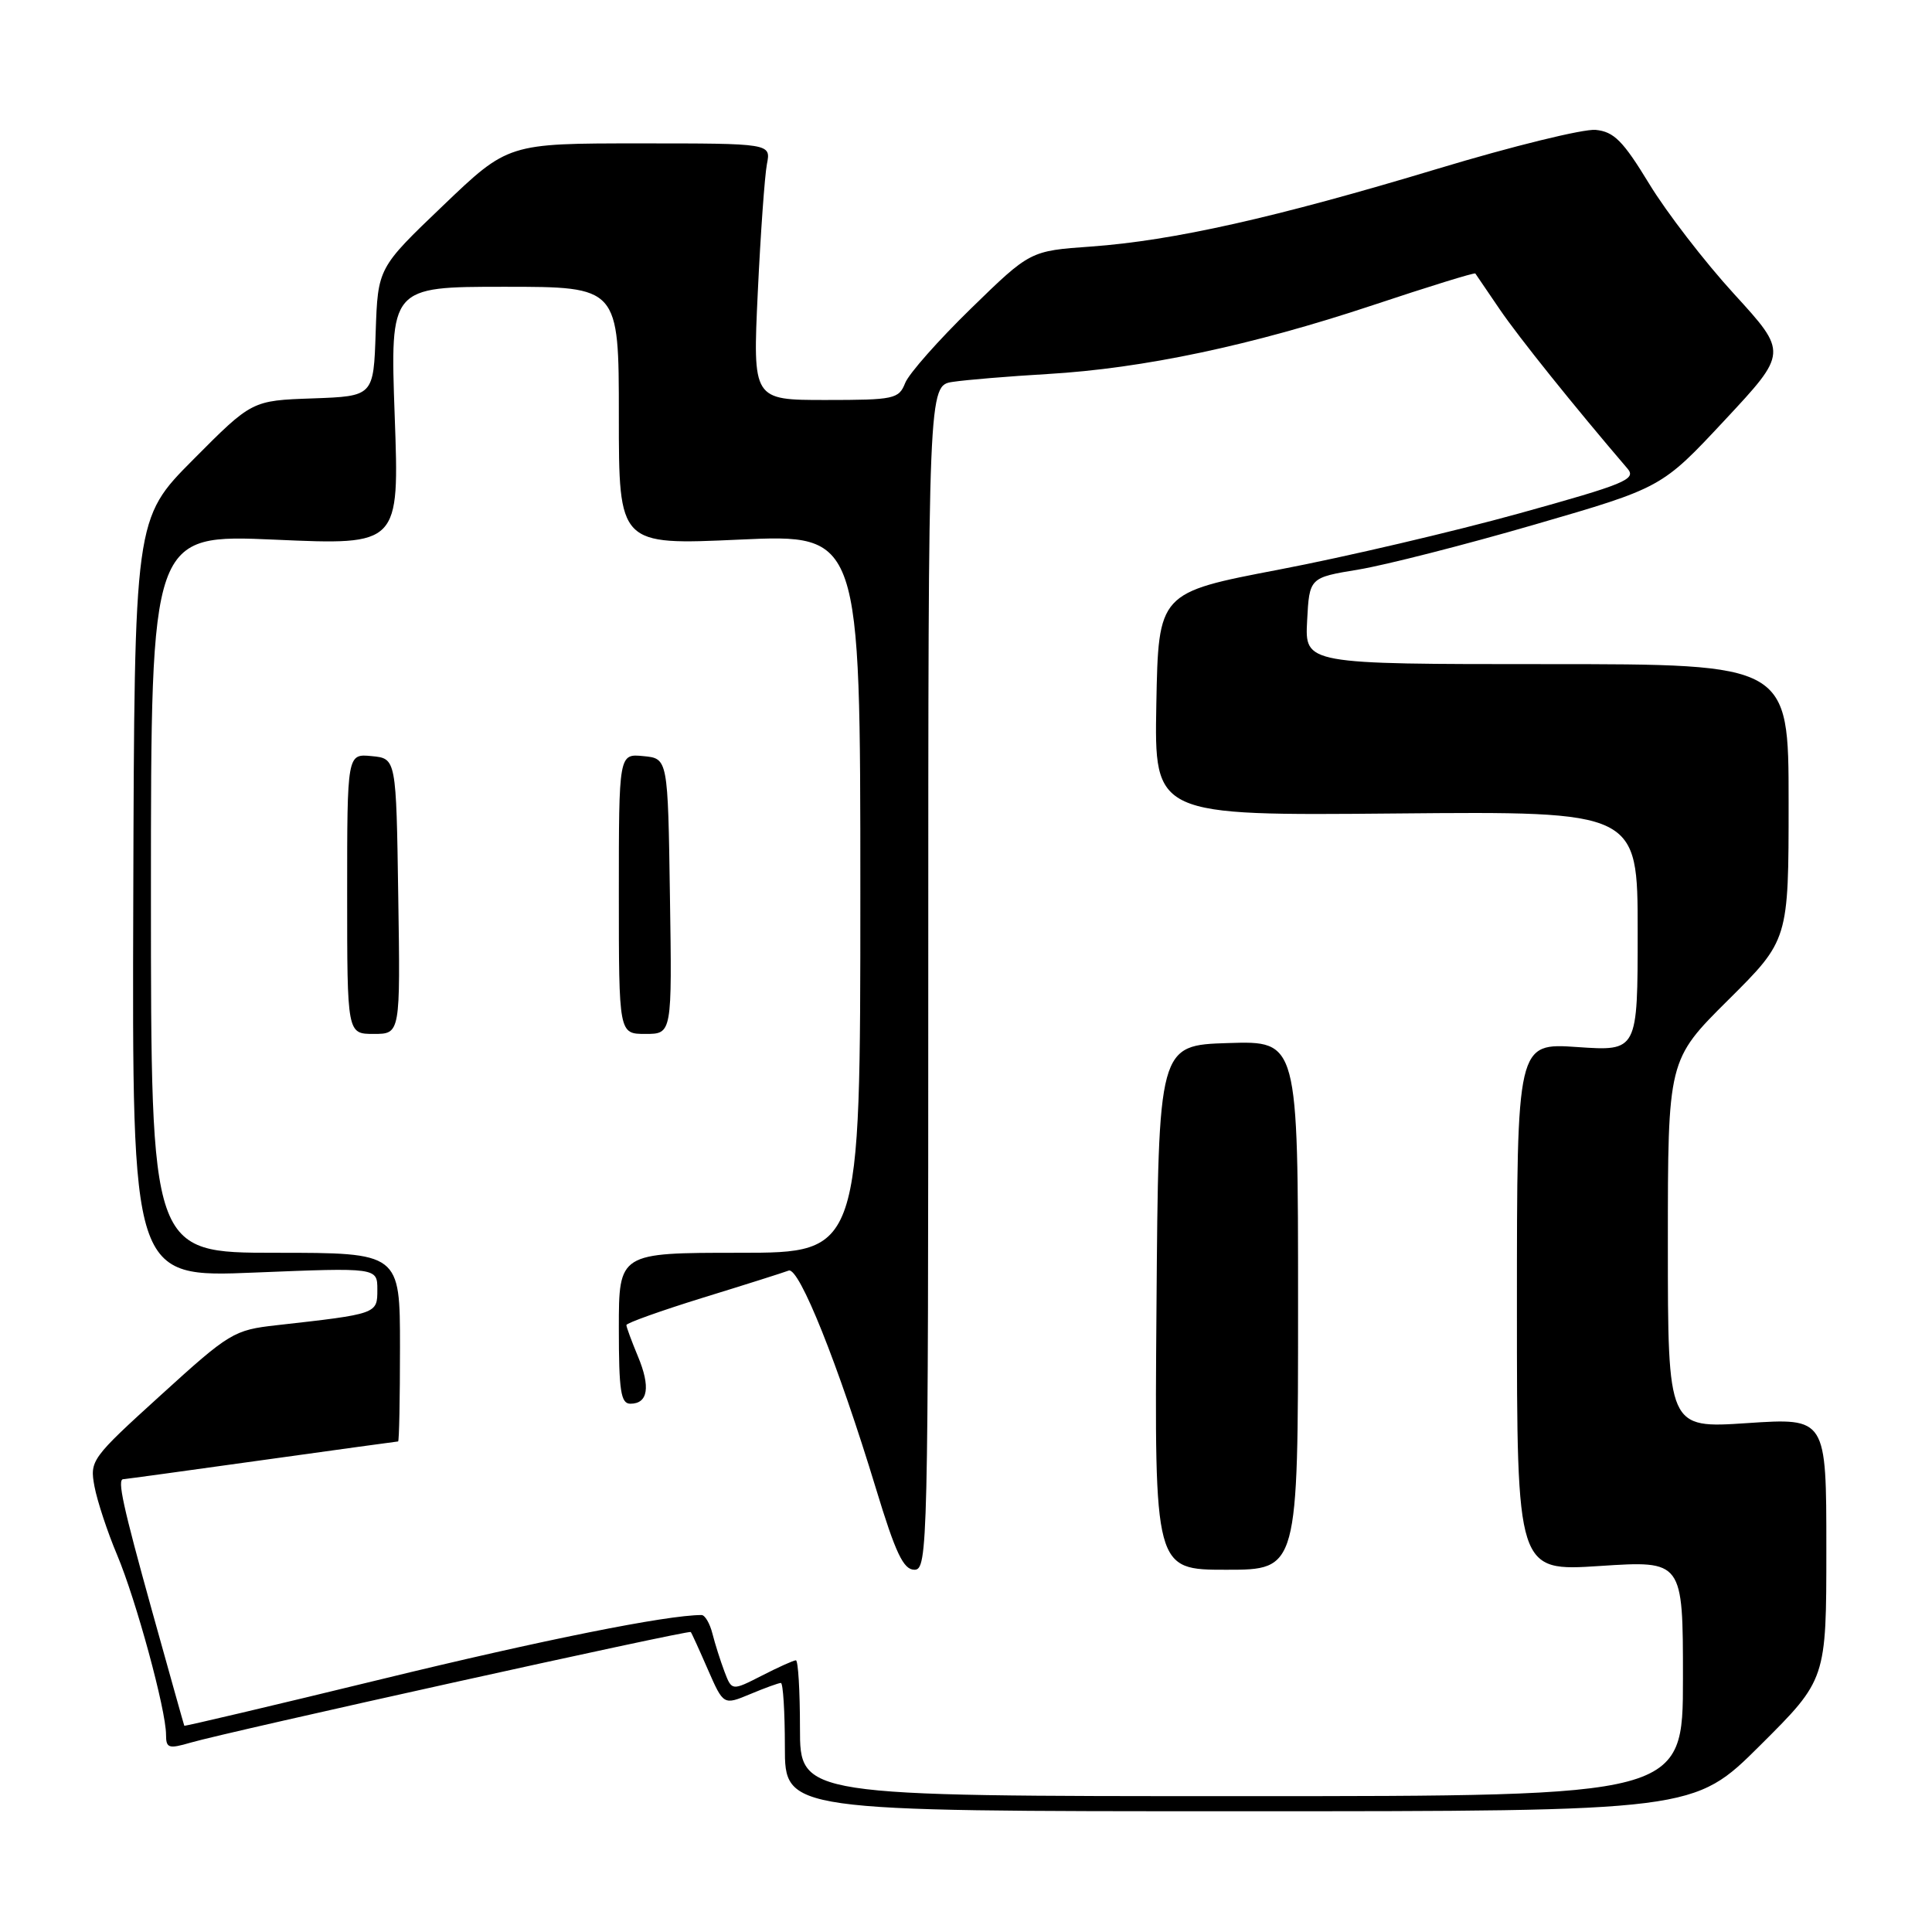 <?xml version="1.0" encoding="UTF-8" standalone="no"?>
<!DOCTYPE svg PUBLIC "-//W3C//DTD SVG 1.1//EN" "http://www.w3.org/Graphics/SVG/1.1/DTD/svg11.dtd" >
<svg xmlns="http://www.w3.org/2000/svg" xmlns:xlink="http://www.w3.org/1999/xlink" version="1.1" viewBox="0 0 256 256">
 <g >
 <path fill="currentColor"
d=" M 233.23 231.27 C 242.00 222.54 242.00 222.54 242.00 205.20 C 242.00 187.87 242.00 187.87 231.50 188.57 C 221.00 189.27 221.00 189.27 221.00 164.86 C 221.00 140.45 221.00 140.45 229.00 132.50 C 237.00 124.55 237.00 124.55 237.00 106.27 C 237.00 88.00 237.00 88.00 204.95 88.00 C 172.90 88.00 172.90 88.00 173.20 82.27 C 173.50 76.54 173.50 76.54 180.00 75.47 C 183.57 74.88 194.08 72.20 203.34 69.51 C 220.19 64.62 220.19 64.62 228.53 55.68 C 236.88 46.73 236.88 46.73 229.79 38.97 C 225.89 34.71 220.82 28.13 218.53 24.36 C 215.06 18.66 213.86 17.45 211.43 17.21 C 209.82 17.06 200.40 19.37 190.50 22.36 C 168.99 28.85 155.44 31.89 144.55 32.67 C 136.50 33.24 136.50 33.24 128.67 40.87 C 124.36 45.07 120.43 49.51 119.94 50.75 C 119.10 52.87 118.48 53.00 109.40 53.00 C 99.74 53.00 99.74 53.00 100.41 38.75 C 100.78 30.91 101.33 23.26 101.62 21.75 C 102.16 19.00 102.16 19.00 84.74 19.00 C 67.32 19.00 67.32 19.00 58.70 27.25 C 50.07 35.50 50.07 35.50 49.78 44.00 C 49.50 52.50 49.50 52.50 41.44 52.79 C 33.38 53.07 33.38 53.07 25.60 60.90 C 17.81 68.73 17.81 68.73 17.66 119.01 C 17.50 169.29 17.50 169.29 33.75 168.62 C 50.00 167.96 50.00 167.96 50.00 170.89 C 50.00 174.10 50.02 174.10 36.64 175.60 C 30.99 176.23 30.41 176.58 21.32 184.85 C 12.08 193.24 11.88 193.52 12.52 196.97 C 12.89 198.91 14.23 202.99 15.52 206.04 C 18.04 212.03 22.00 226.58 22.00 229.85 C 22.00 231.65 22.34 231.76 25.25 230.91 C 30.11 229.49 91.29 215.95 91.53 216.25 C 91.65 216.39 92.67 218.63 93.80 221.23 C 95.87 225.95 95.87 225.95 99.40 224.48 C 101.35 223.66 103.18 223.00 103.47 223.00 C 103.76 223.00 104.00 226.82 104.00 231.50 C 104.00 240.00 104.00 240.00 164.23 240.00 C 224.46 240.00 224.46 240.00 233.23 231.27 Z  M 106.00 229.00 C 106.00 224.05 105.76 220.00 105.46 220.00 C 105.16 220.00 103.13 220.91 100.95 222.03 C 96.97 224.06 96.97 224.06 95.99 221.48 C 95.46 220.07 94.74 217.81 94.40 216.46 C 94.06 215.11 93.41 214.00 92.96 214.00 C 88.35 214.00 71.94 217.29 50.51 222.51 C 36.21 225.99 24.47 228.76 24.42 228.67 C 24.37 228.58 22.46 221.75 20.16 213.50 C 16.26 199.46 15.51 196.00 16.34 196.00 C 16.53 196.00 24.74 194.88 34.59 193.50 C 44.44 192.13 52.61 191.00 52.75 191.00 C 52.89 191.00 53.00 185.38 53.00 178.50 C 53.00 166.00 53.00 166.00 36.50 166.00 C 20.00 166.00 20.00 166.00 20.00 118.39 C 20.00 70.79 20.00 70.79 36.46 71.51 C 52.92 72.24 52.92 72.24 52.30 55.12 C 51.69 38.00 51.69 38.00 66.84 38.00 C 82.00 38.00 82.00 38.00 82.00 55.11 C 82.00 72.23 82.00 72.23 98.00 71.50 C 114.00 70.77 114.00 70.77 114.00 118.39 C 114.00 166.00 114.00 166.00 98.00 166.00 C 82.00 166.00 82.00 166.00 82.00 176.00 C 82.00 184.31 82.26 186.00 83.53 186.00 C 85.87 186.00 86.22 183.78 84.53 179.73 C 83.69 177.71 83.00 175.84 83.00 175.58 C 83.00 175.31 87.57 173.68 93.15 171.95 C 98.74 170.23 103.85 168.61 104.50 168.36 C 105.88 167.83 111.07 180.81 116.07 197.25 C 118.67 205.81 119.71 208.00 121.17 208.00 C 122.93 208.00 123.00 204.91 123.00 129.55 C 123.00 51.09 123.00 51.09 126.25 50.60 C 128.04 50.33 133.69 49.86 138.81 49.56 C 151.48 48.82 165.89 45.77 181.90 40.44 C 189.28 37.98 195.39 36.09 195.49 36.24 C 195.59 36.38 197.05 38.52 198.73 41.00 C 201.25 44.70 208.61 53.87 215.65 62.09 C 216.87 63.51 215.36 64.13 201.26 68.04 C 192.59 70.44 178.30 73.79 169.50 75.47 C 153.50 78.53 153.50 78.53 153.22 93.30 C 152.95 108.08 152.95 108.08 184.97 107.79 C 217.00 107.50 217.00 107.50 217.00 123.39 C 217.00 139.29 217.00 139.29 209.00 138.74 C 201.00 138.19 201.00 138.19 201.00 173.20 C 201.00 208.22 201.00 208.22 212.00 207.50 C 223.00 206.78 223.00 206.78 223.00 222.39 C 223.00 238.00 223.00 238.00 164.50 238.00 C 106.00 238.00 106.00 238.00 106.00 229.00 Z  M 172.00 172.96 C 172.00 137.92 172.00 137.92 162.75 138.21 C 153.50 138.50 153.50 138.50 153.24 173.25 C 152.97 208.00 152.97 208.00 162.49 208.00 C 172.00 208.00 172.00 208.00 172.00 172.96 Z  M 52.77 118.75 C 52.50 100.50 52.50 100.50 49.25 100.19 C 46.00 99.87 46.00 99.87 46.00 118.44 C 46.00 137.00 46.00 137.00 49.52 137.00 C 53.05 137.00 53.05 137.00 52.77 118.75 Z  M 88.77 118.75 C 88.50 100.50 88.50 100.50 85.25 100.19 C 82.00 99.87 82.00 99.87 82.00 118.44 C 82.00 137.00 82.00 137.00 85.52 137.00 C 89.05 137.00 89.05 137.00 88.77 118.75 Z "/>
</g>
</svg>
